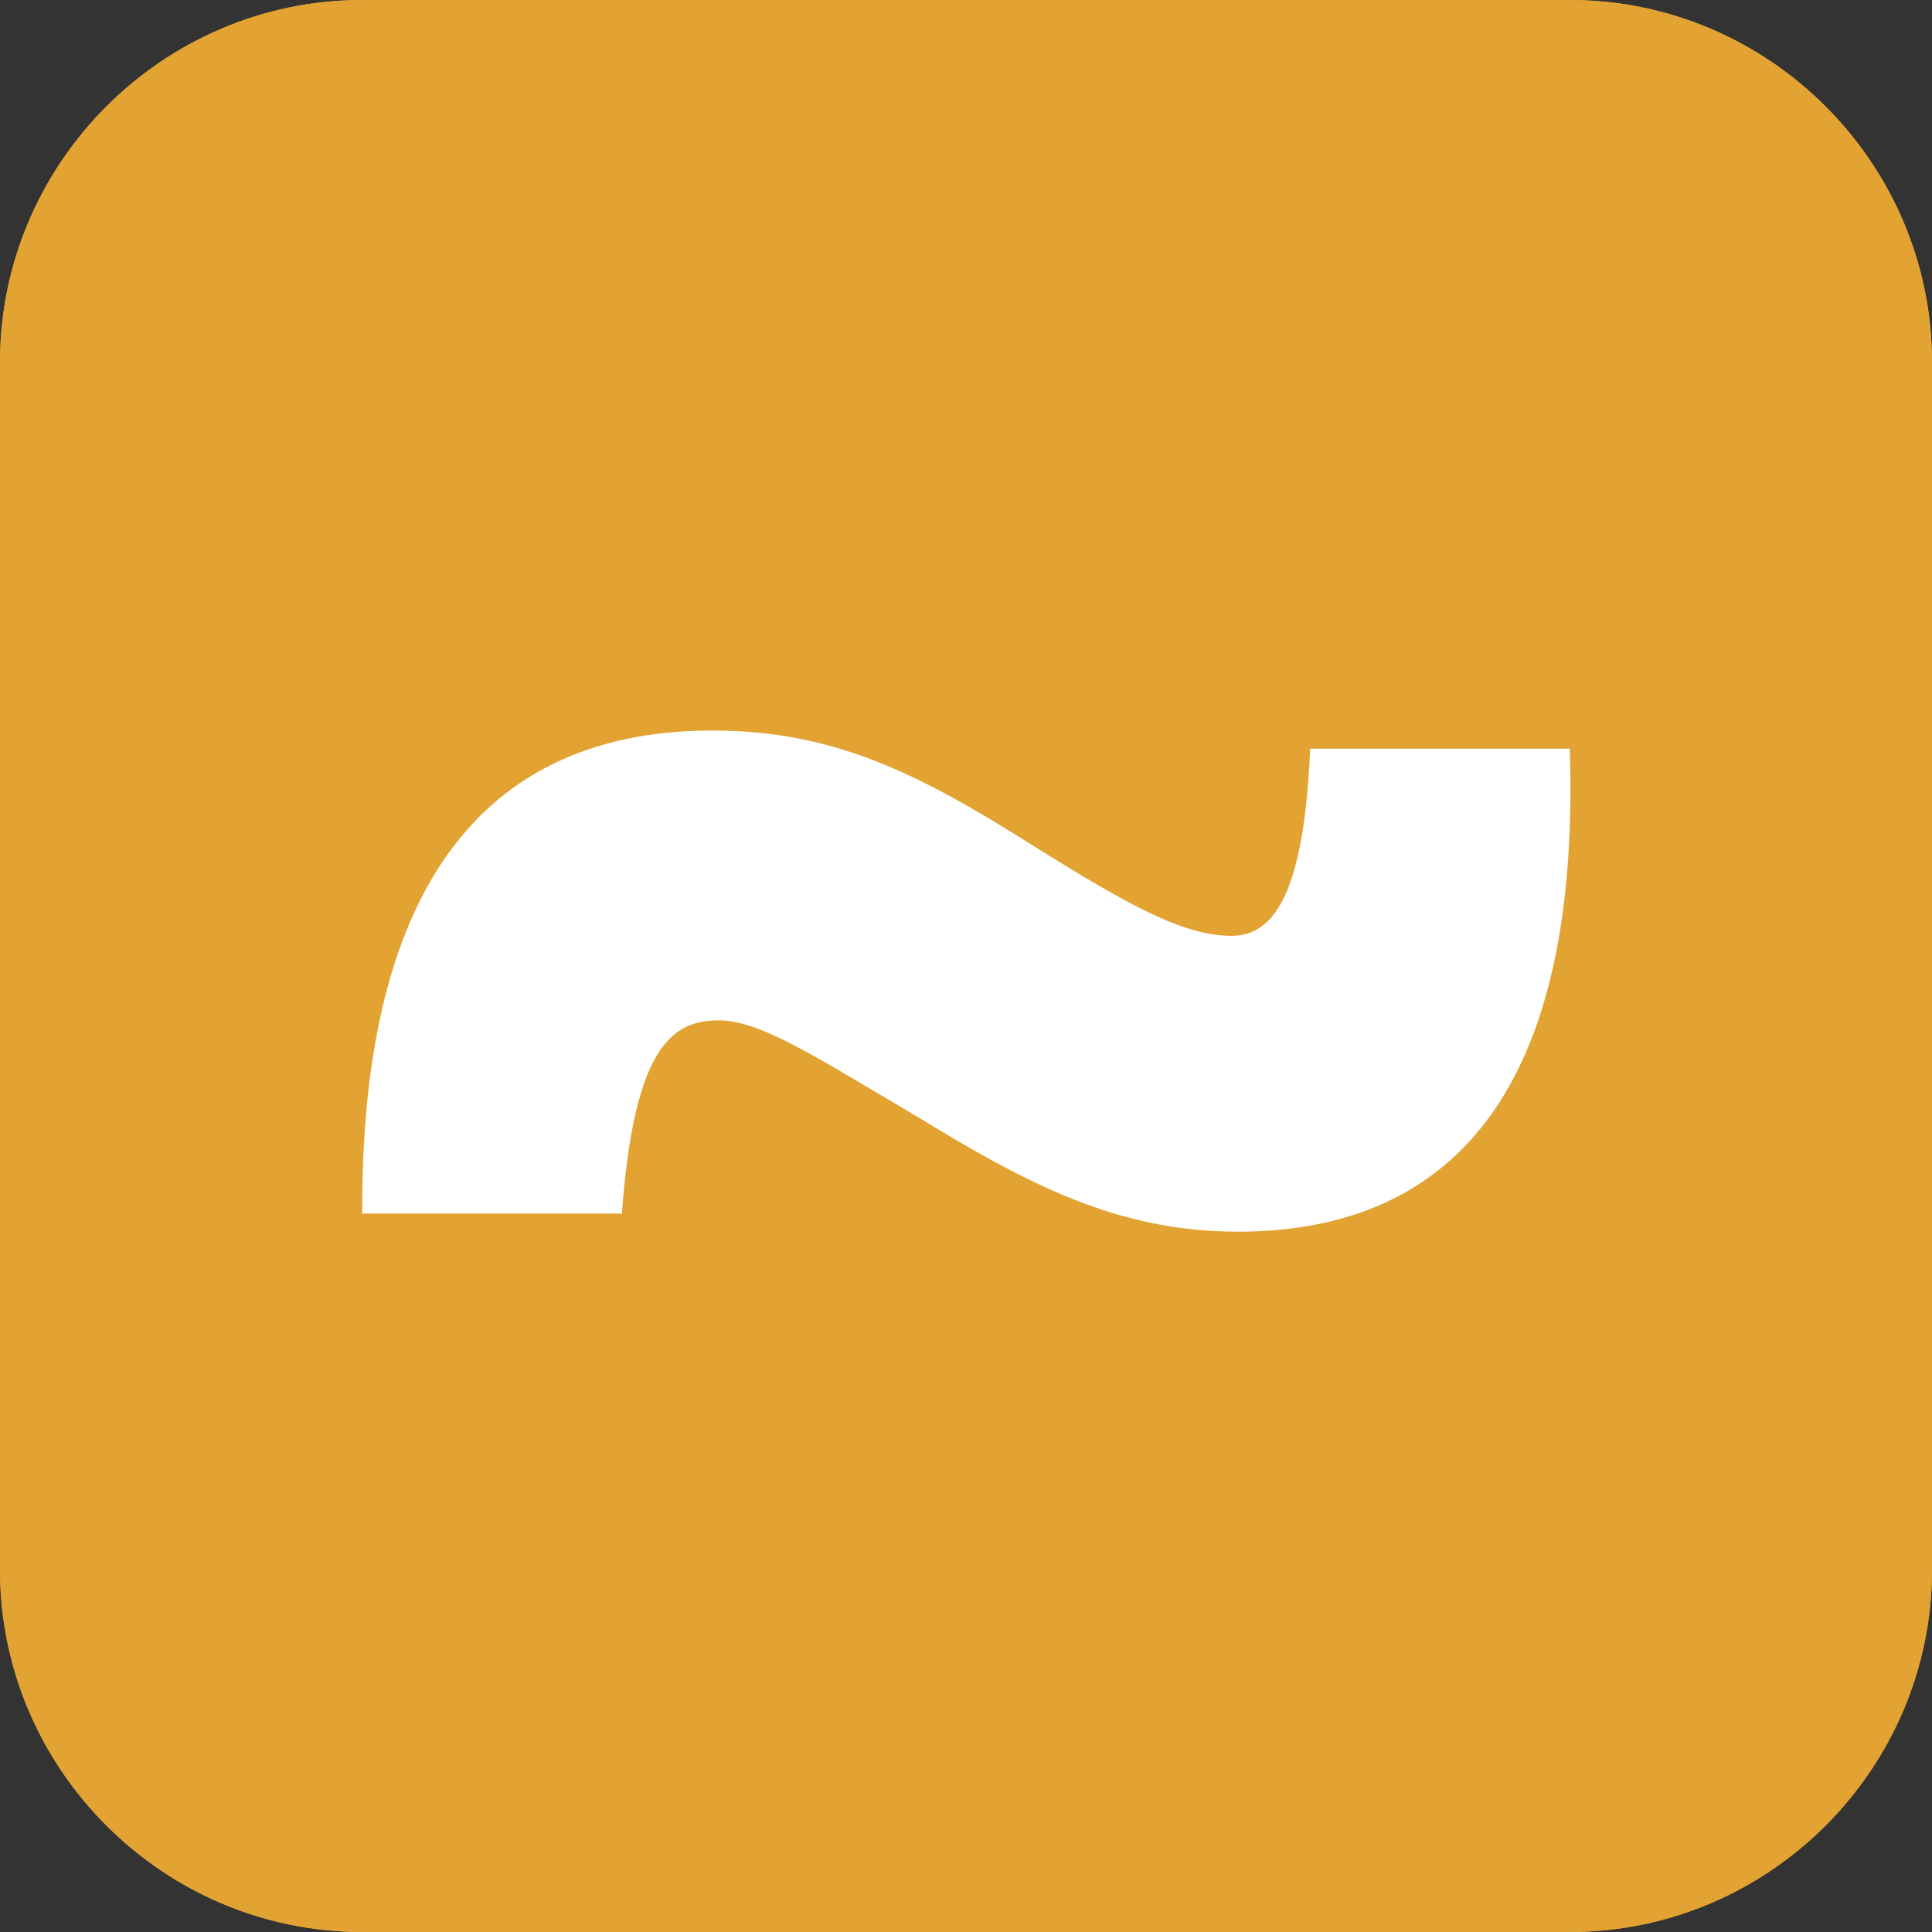 <svg enable-background="new 0 0 32 32" viewBox="0 0 32 32" xmlns="http://www.w3.org/2000/svg">
  <rect x="0" y="0" width="32" height="32" fill="#333333" stroke="none"/>
  <g fill="#e3a333">
    <path d="m26 0h-20c-3.3 0-6 2.7-6 6v20c0 3.3 2.7 6 6 6h20c3.3 0 6-2.7 6-6v-20c0-3.3-2.7-6-6-6zm2 26c0 1.1-.9 2-2 2h-20c-1.1 0-2-.9-2-2v-20c0-1.1.9-2 2-2h20c1.1 0 2 .9 2 2z"/>
    <path d="m26 0h-20c-3.3 0-6 2.7-6 6v20c0 3.3 2.7 6 6 6h20c3.3 0 6-2.7 6-6v-20c0-3.3-2.7-6-6-6z"/>
    <path d="m28 26c0 1.1-.9 2-2 2h-20c-1.1 0-2-.9-2-2v-20c0-1.1.9-2 2-2h20c1.1 0 2 .9 2 2z"/>
  </g>
  <path d="m6 20c0-5.8 2.4-7.9 5.8-7.9 2 0 3.4.7 5.3 1.9 1.6 1 2.5 1.5 3.3 1.5.7 0 1.2-.7 1.3-3.1h4.3c.2 6.1-2.3 8-5.5 8-2 0-3.5-.8-5.3-1.9-1.7-1-2.6-1.6-3.3-1.6-.8 0-1.4.5-1.6 3.2h-4.3z" fill="#fff"/>
</svg>
